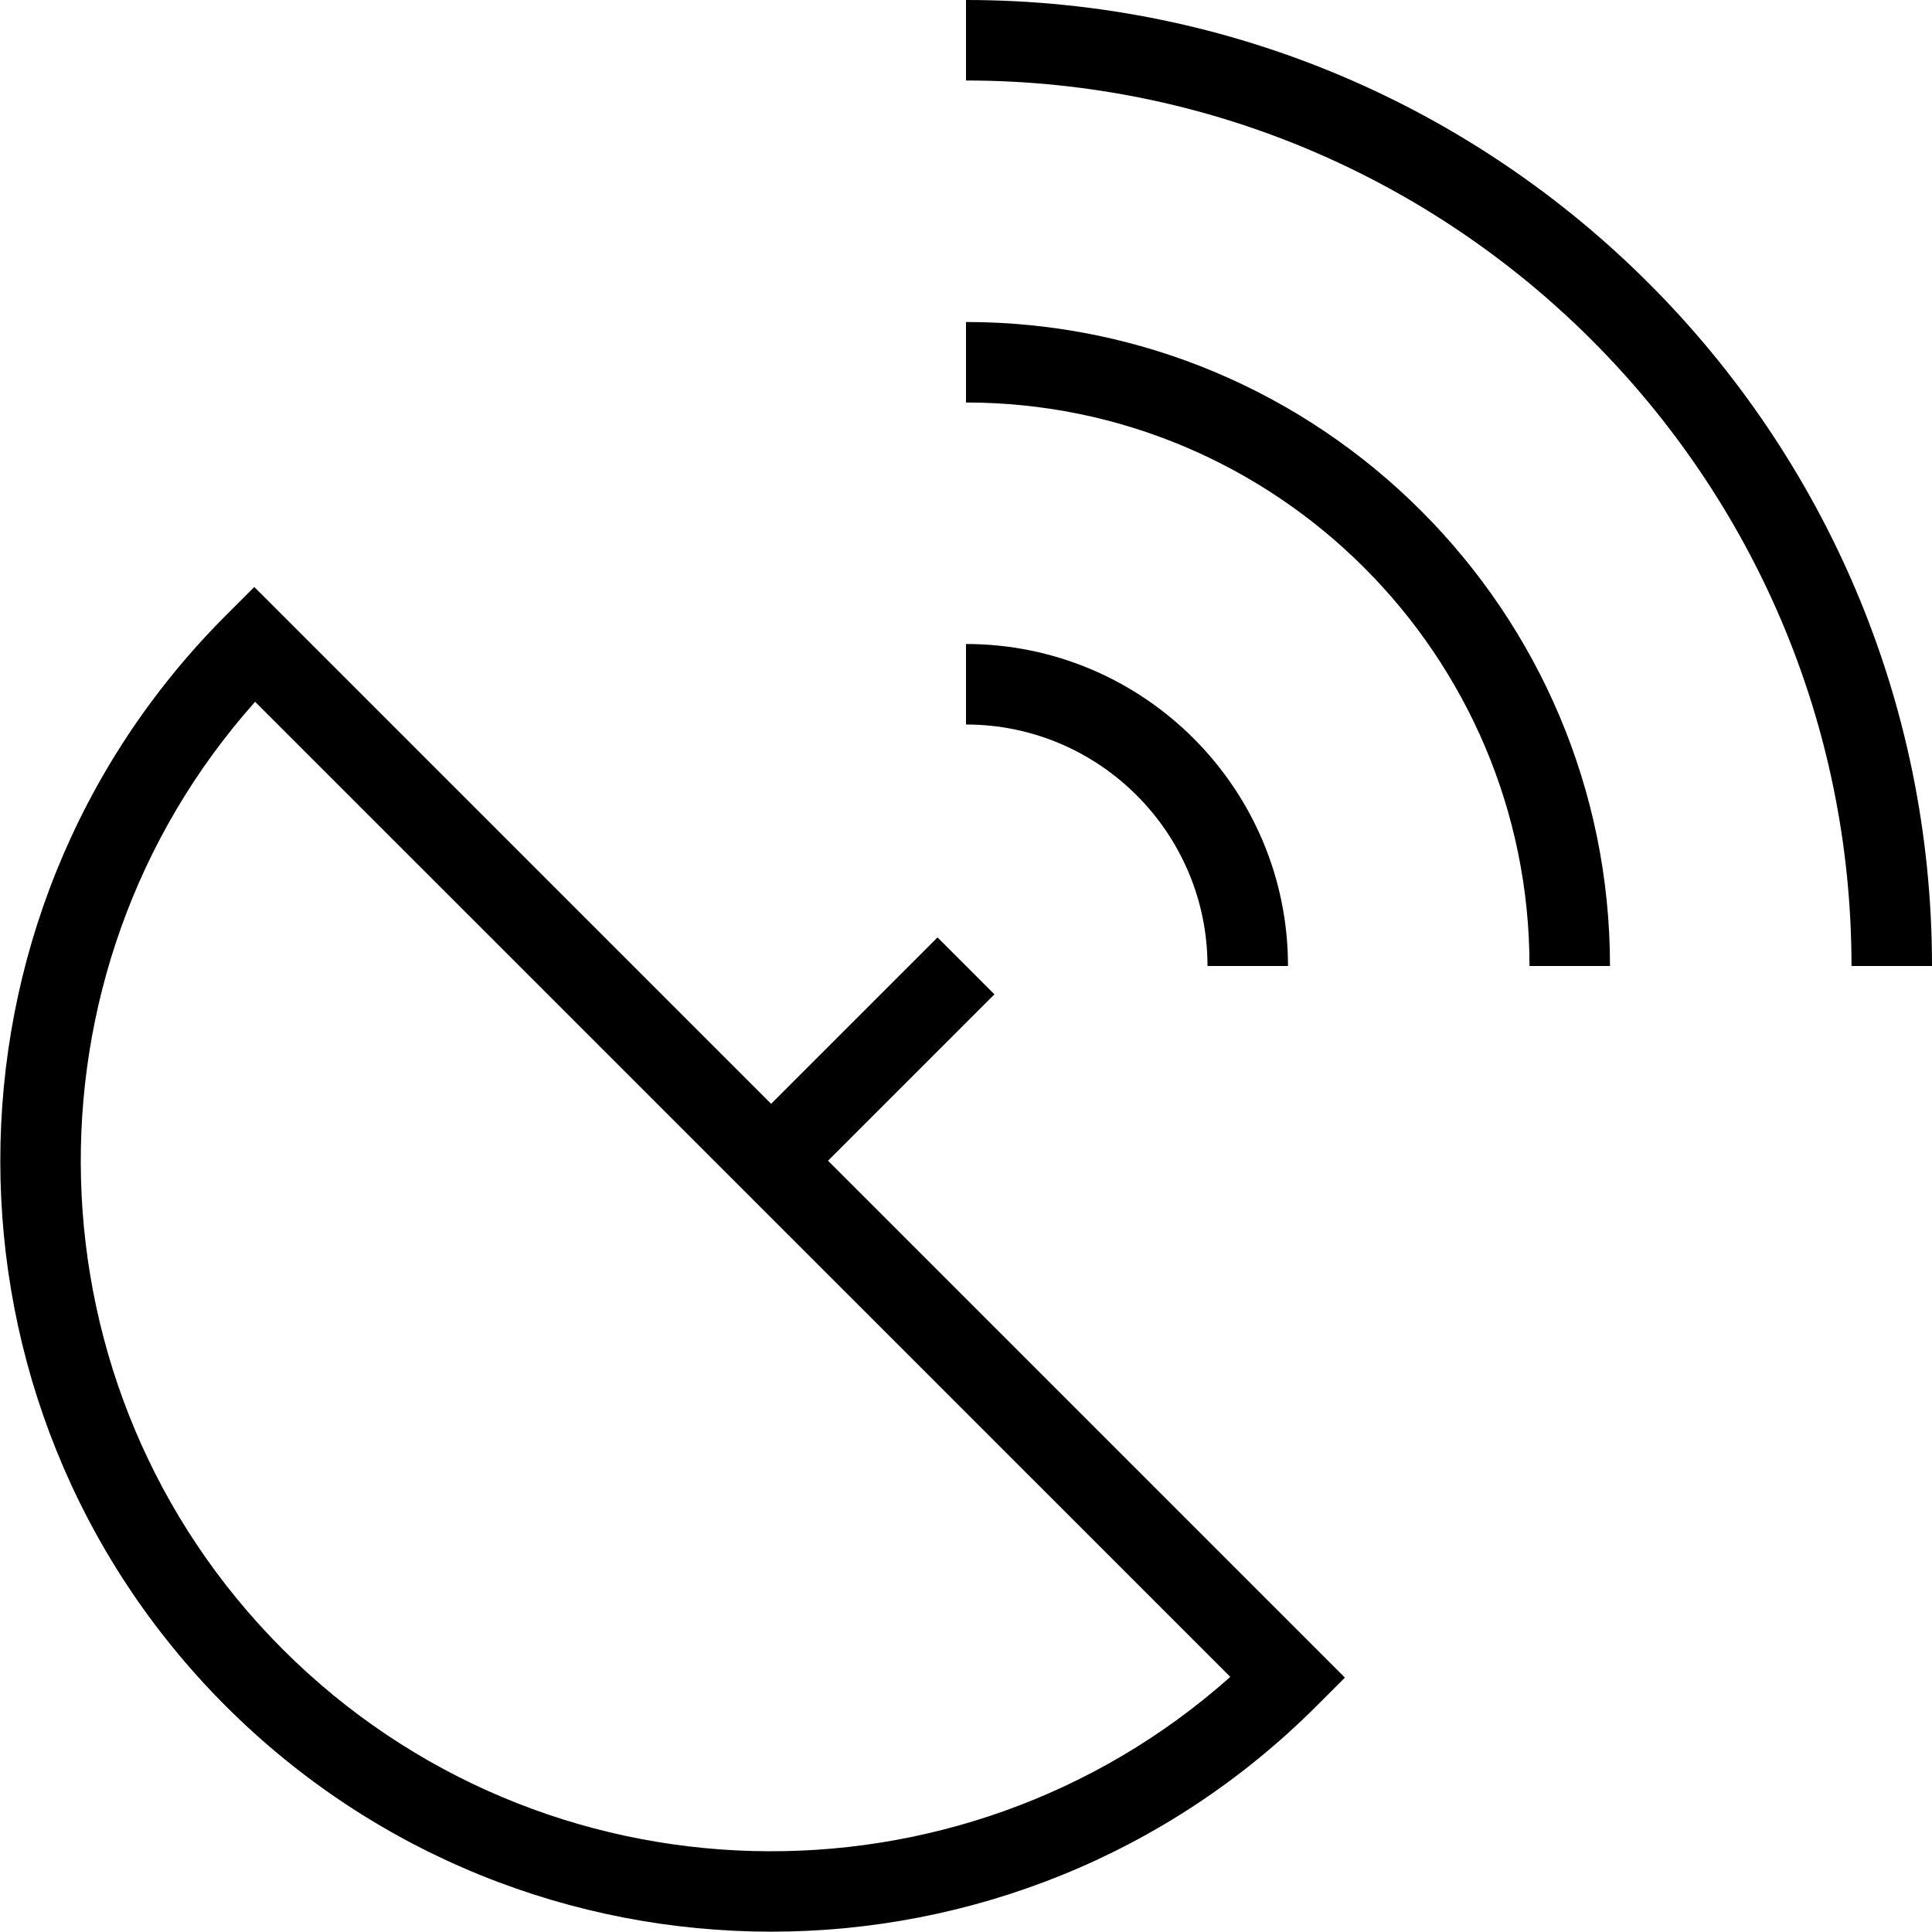 <?xml version="1.0" encoding="UTF-8"?>
<svg xmlns="http://www.w3.org/2000/svg" id="Layer_1" data-name="Layer 1" viewBox="0 0 24 24">
  <path d="m20,12h-1c0-3.859-3.14-7-7-7v-1c4.411,0,8,3.589,8,8Zm-5,0h1c0-2.206-1.794-4-4-4v1c1.654,0,3,1.346,3,3ZM12,0v1c6.065,0,11,4.935,11,11h1C24,5.383,18.617,0,12,0Zm-1.713,14.42l6.42,6.42-.354.354c-1.868,1.867-4.321,2.802-6.774,2.802s-4.906-.935-6.774-2.802c-3.735-3.735-3.735-9.812,0-13.548l.354-.354,6.42,6.42,2.067-2.067.707.707-2.067,2.067Zm4.996,6.411L3.169,8.718c-2.998,3.364-2.883,8.543.343,11.77,3.228,3.228,8.405,3.34,11.77.344Z"/>
</svg>
